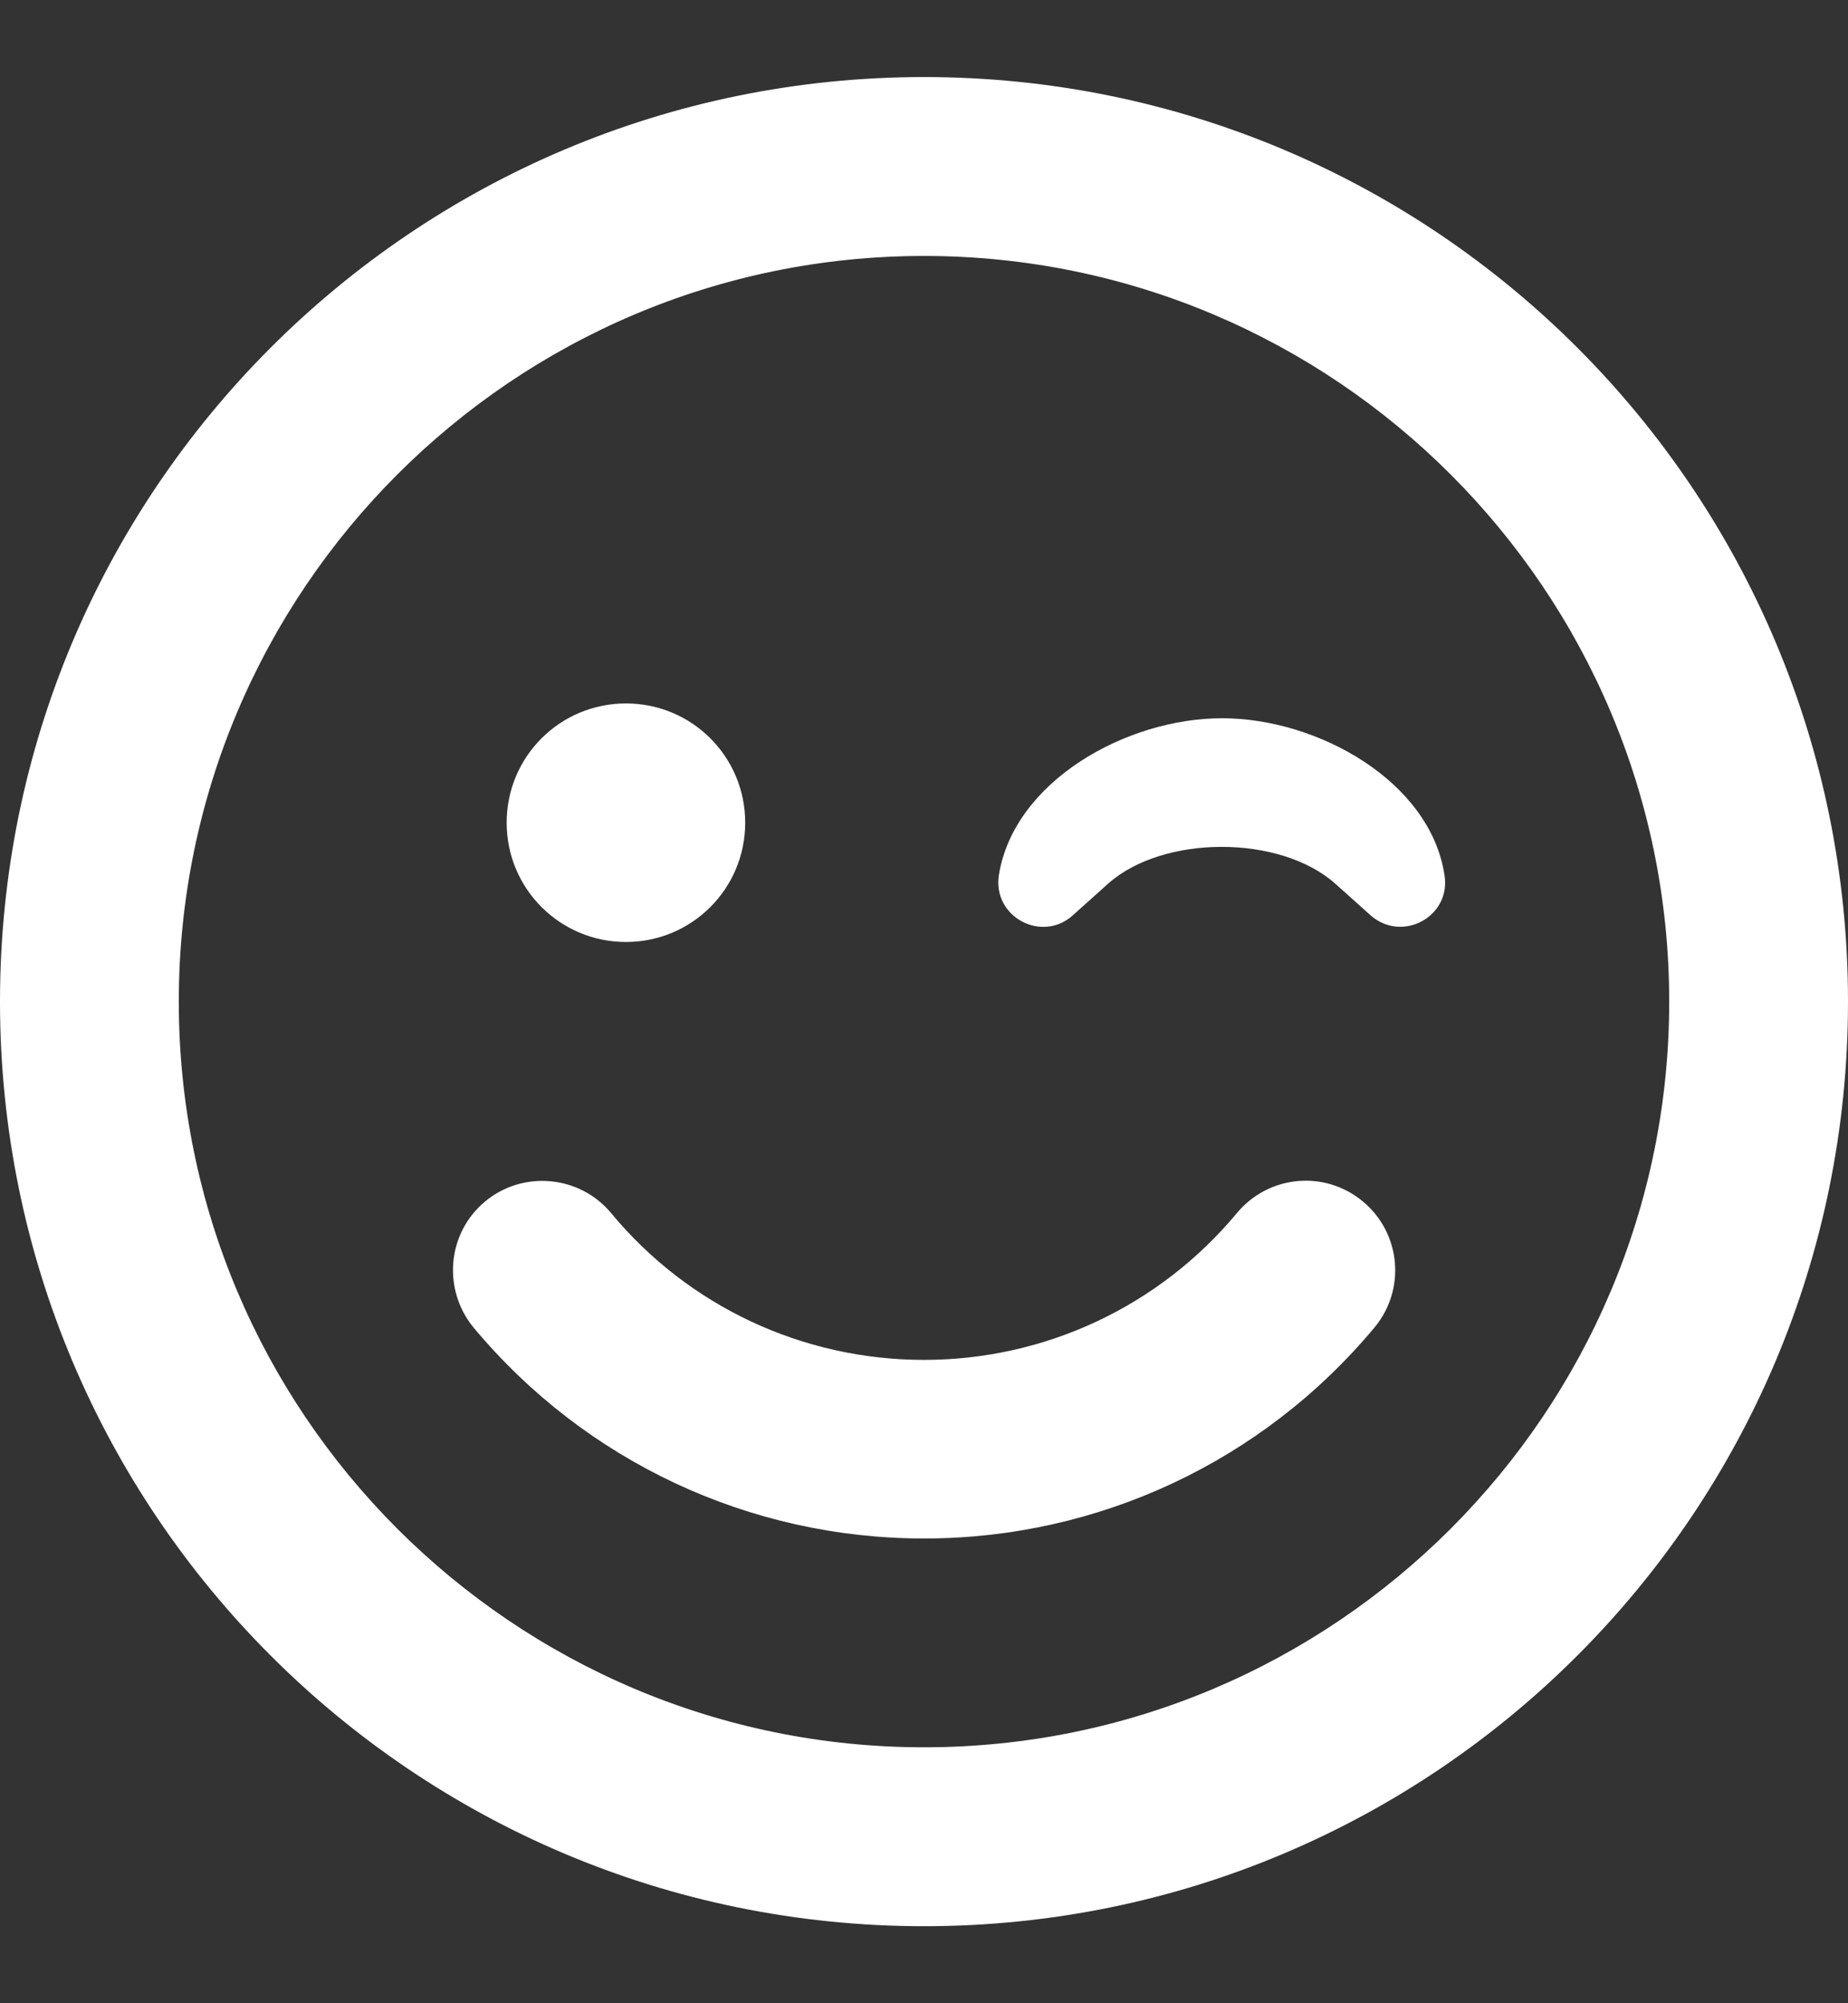<svg width="12" height="13" viewBox="0 0 12 13" fill="none" xmlns="http://www.w3.org/2000/svg">
<rect x="0" y="0" width="12" height="13" fill="#333333" stroke="none"/>
<path d="M6 0.5C2.685 0.5 0 3.185 0 6.5C0 9.815 2.685 12.5 6 12.5C9.315 12.5 12 9.815 12 6.5C12 3.185 9.315 0.5 6 0.5ZM6 11.339C3.331 11.339 1.161 9.169 1.161 6.5C1.161 3.831 3.331 1.661 6 1.661C8.669 1.661 10.839 3.831 10.839 6.5C10.839 9.169 8.669 11.339 6 11.339ZM8.85 7.797C8.603 7.591 8.238 7.625 8.032 7.872C7.529 8.477 6.786 8.825 6 8.825C5.214 8.825 4.471 8.479 3.968 7.872C3.762 7.625 3.394 7.594 3.15 7.797C2.903 8.002 2.872 8.368 3.075 8.615C3.801 9.485 4.868 9.984 6 9.984C7.132 9.984 8.199 9.485 8.925 8.615C9.131 8.368 9.097 8.002 8.85 7.797ZM4.065 6.113C4.493 6.113 4.839 5.767 4.839 5.339C4.839 4.91 4.493 4.565 4.065 4.565C3.636 4.565 3.29 4.91 3.29 5.339C3.29 5.767 3.636 6.113 4.065 6.113ZM7.935 4.661C7.314 4.661 6.583 5.07 6.486 5.68C6.445 5.951 6.765 6.12 6.965 5.941L7.195 5.735C7.553 5.416 8.313 5.416 8.671 5.735L8.901 5.941C9.106 6.12 9.423 5.948 9.38 5.68C9.288 5.07 8.557 4.661 7.935 4.661Z" fill="white"/>
</svg>

